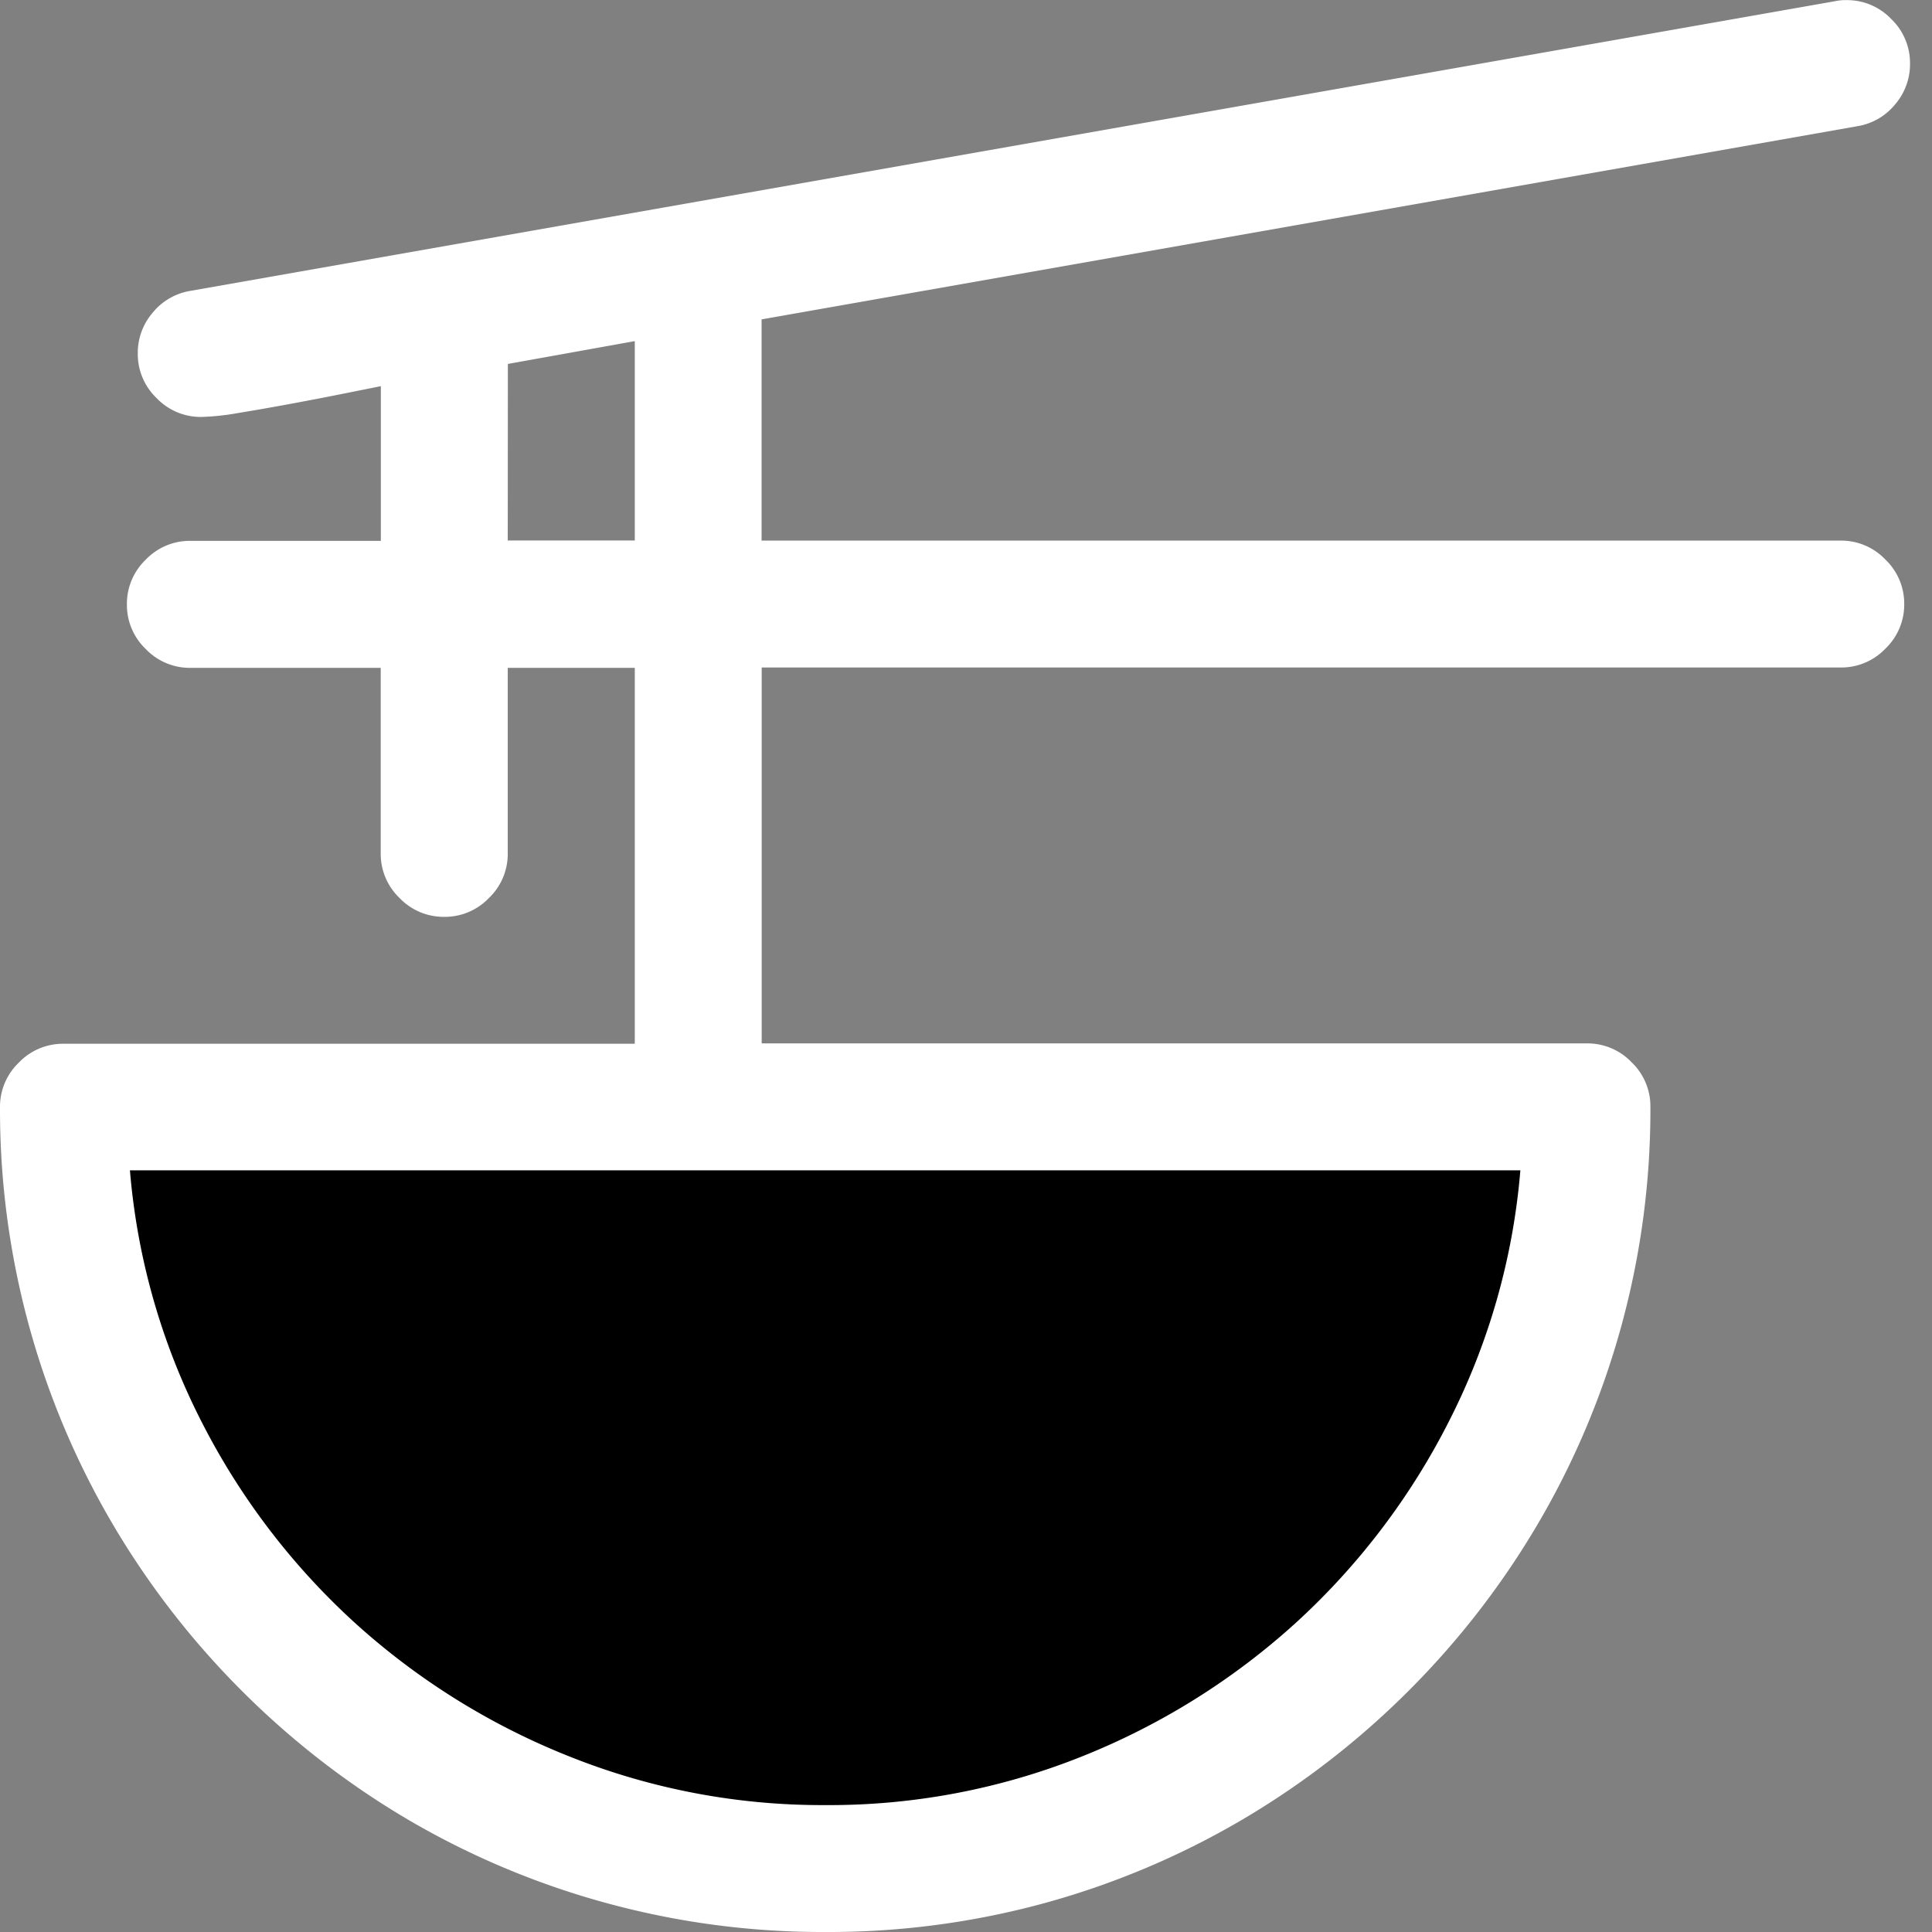 <svg xmlns="http://www.w3.org/2000/svg" viewBox="1634 1520 16 16"><rect x="1634" y="1520" width="16" height="16" fill="#808080" stroke="none"/>  <g id="chopsticksBlack" transform="translate(1442 1439)">    <path id="Fill1" fill="black" d="M205.007,90.242H192.491l.823,3.3,2.3,2.084,2.855.942,3.752-.942,2.032-2.084Z"/>    <path id="Fill2" fill="black" d="M201.338,90.242c-.315,3.877-3.035,5.681-4.732,5.836.143.06,2.141.384,2.141.384l3.238-.65L204,93.848l1.077-2.289.13-1.316Z"/>    <path fill="white" d="M15.77-11.168a.505.505,0,0,1-.156.37.505.505,0,0,1-.37.156H6.308v3.113h6.834a.505.505,0,0,1,.37.156.505.505,0,0,1,.156.37,6.784,6.784,0,0,1-.242,1.819,6.758,6.758,0,0,1-.69,1.634,6.888,6.888,0,0,1-1.068,1.38A6.888,6.888,0,0,1,10.287-1.1a6.758,6.758,0,0,1-1.634.69A6.784,6.784,0,0,1,6.834-.17,6.784,6.784,0,0,1,5.014-.412,6.758,6.758,0,0,1,3.38-1.1,6.888,6.888,0,0,1,2-2.17,6.888,6.888,0,0,1,.932-3.55a6.758,6.758,0,0,1-.69-1.634A6.784,6.784,0,0,1,0-7a.505.505,0,0,1,.156-.37.505.505,0,0,1,.37-.156H5.257v-3.113H4.205v1.536a.505.505,0,0,1-.156.37.505.505,0,0,1-.37.156.505.505,0,0,1-.37-.156.505.505,0,0,1-.156-.37v-1.536H1.577a.505.505,0,0,1-.37-.156.505.505,0,0,1-.156-.37.505.505,0,0,1,.156-.37.505.505,0,0,1,.37-.156H3.154v-1.281l-.329.066q-.205.041-.427.082t-.423.074a2.069,2.069,0,0,1-.308.033.505.505,0,0,1-.37-.156.505.505,0,0,1-.156-.37.511.511,0,0,1,.123-.337.508.508,0,0,1,.312-.181l13.626-2.4a.39.39,0,0,1,.09-.008.505.505,0,0,1,.37.156.505.505,0,0,1,.156.37.511.511,0,0,1-.123.337.508.508,0,0,1-.312.181l-9.076,1.6v1.832h8.936a.505.505,0,0,1,.37.156A.505.505,0,0,1,15.77-11.168ZM6.834-1.221a5.632,5.632,0,0,0,2.119-.4,5.865,5.865,0,0,0,1.778-1.109A5.829,5.829,0,0,0,12-4.4a5.584,5.584,0,0,0,.591-2.078H1.076A5.584,5.584,0,0,0,1.667-4.4,5.829,5.829,0,0,0,2.936-2.733,5.865,5.865,0,0,0,4.715-1.624,5.632,5.632,0,0,0,6.834-1.221ZM4.205-11.694H5.257v-1.651l-1.051.189Z" transform="translate(192 97.17)"/>  </g></svg>